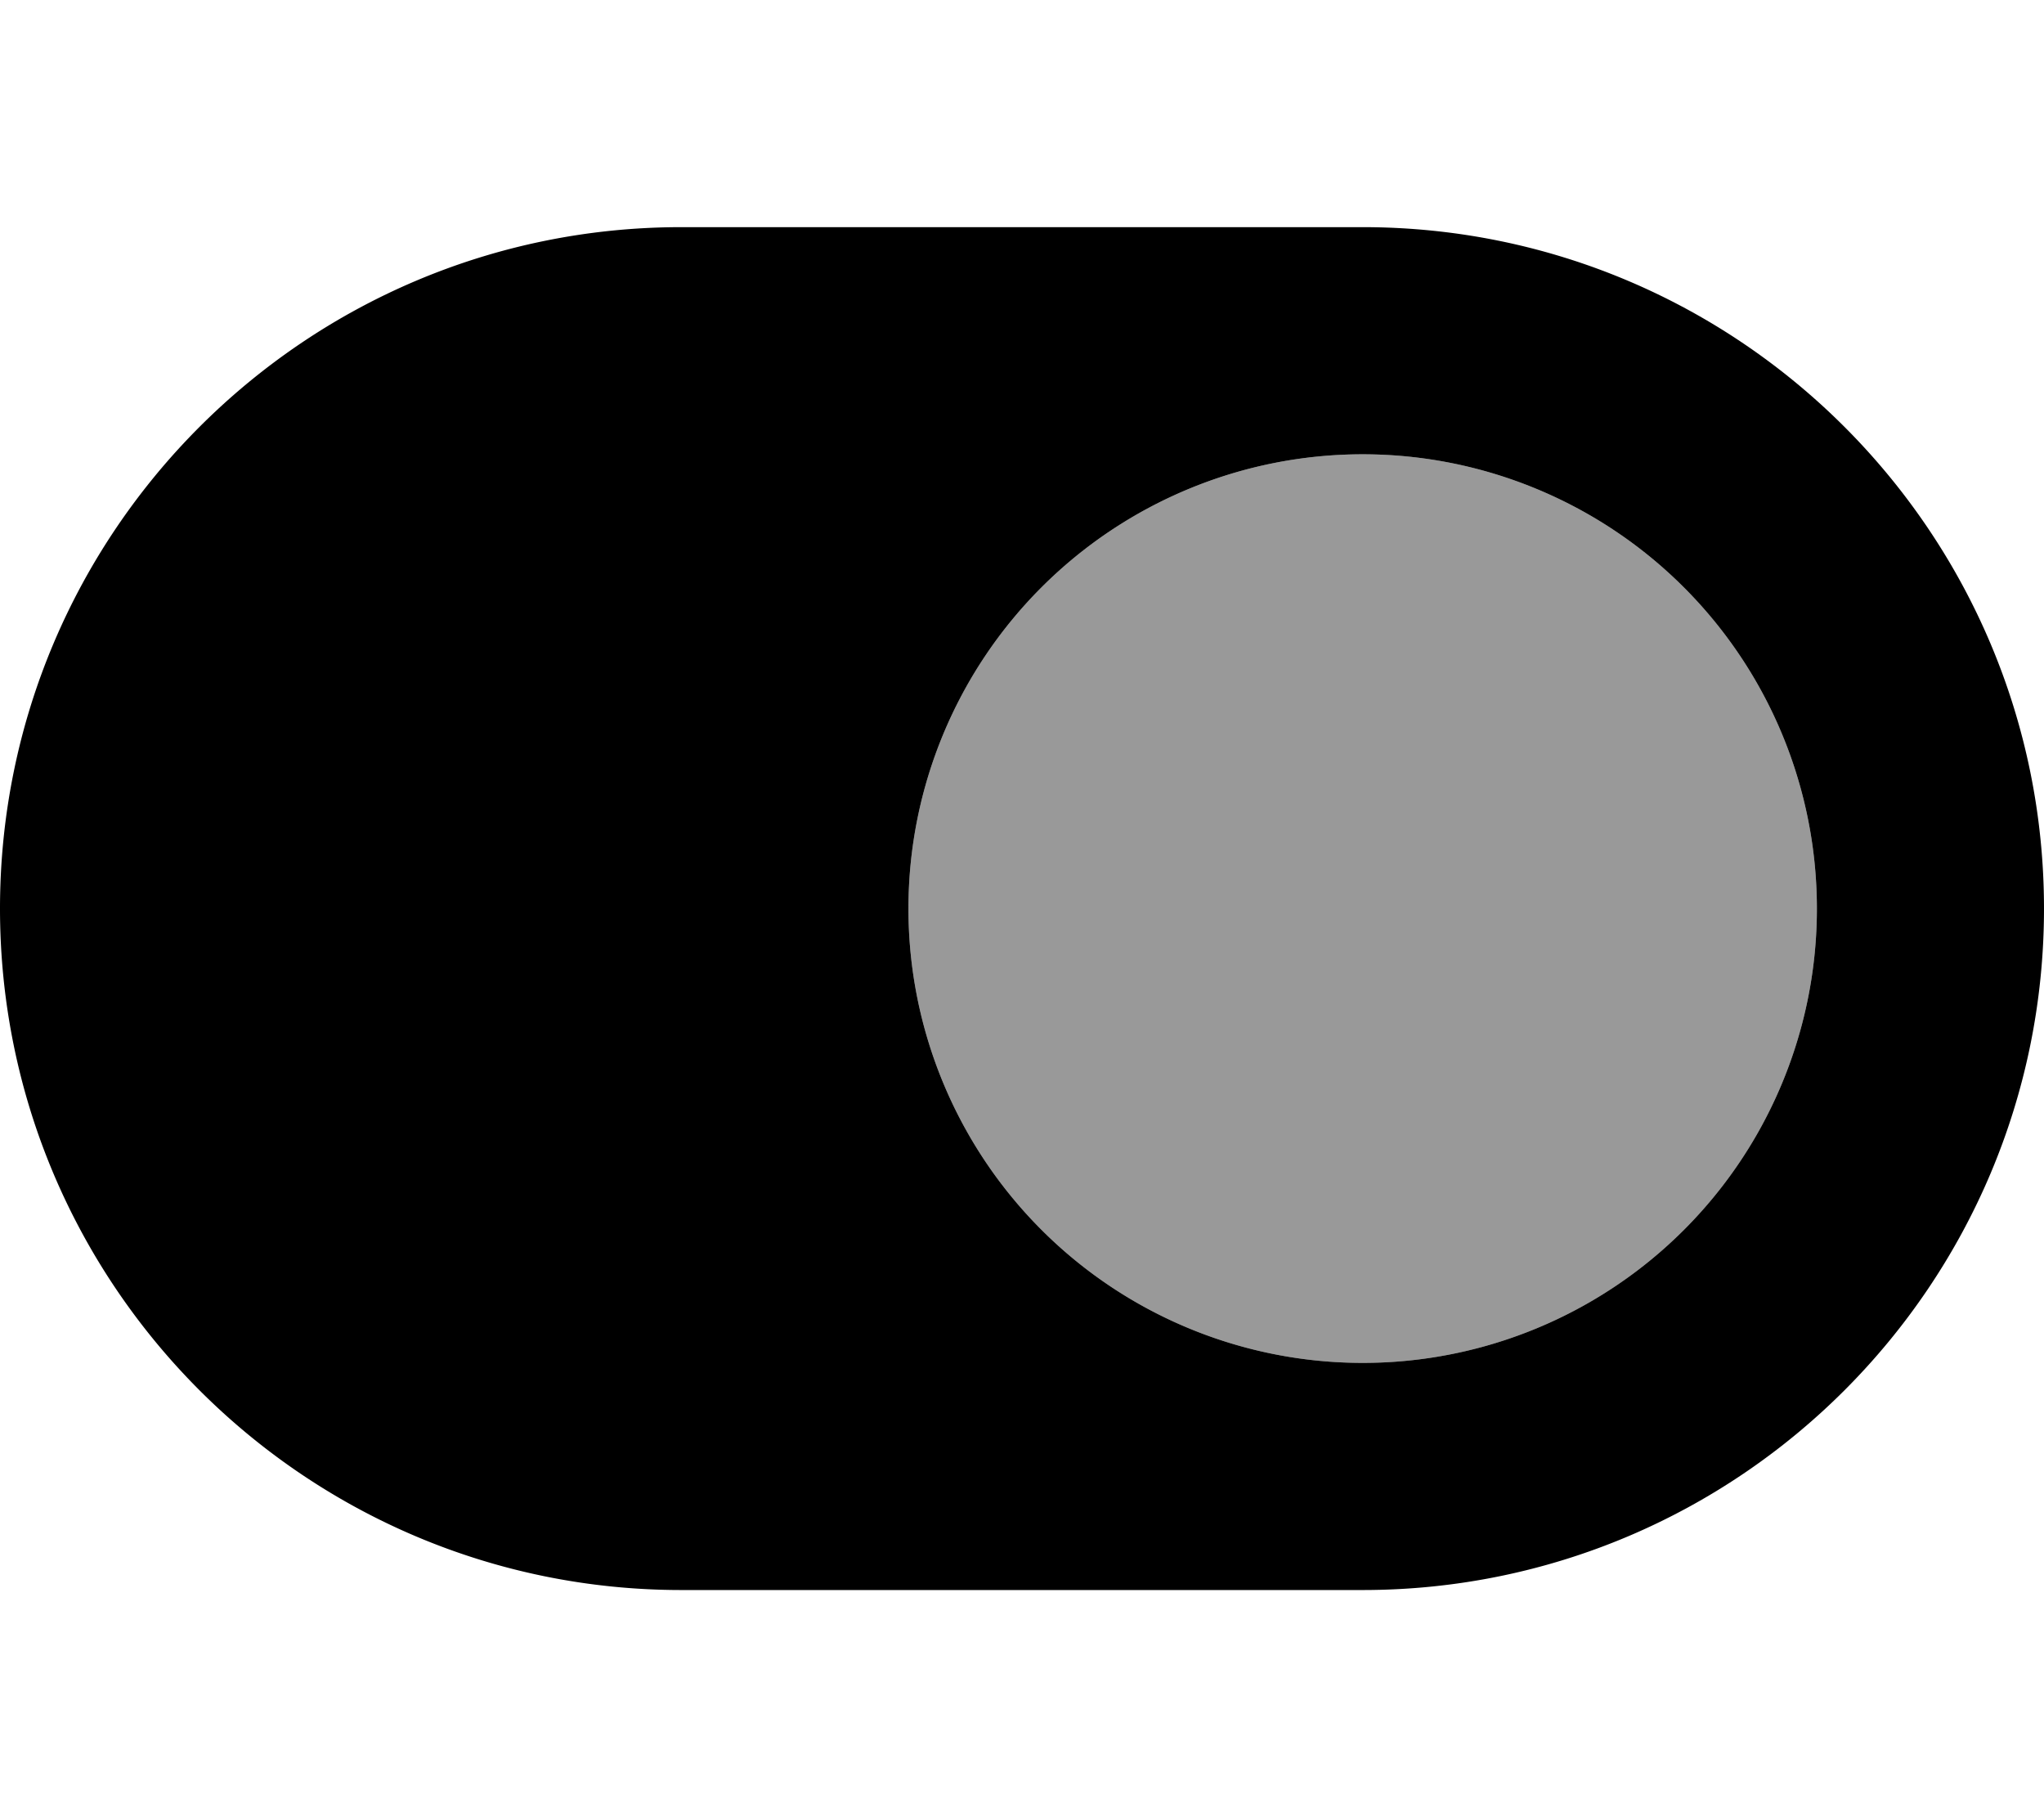 <svg xmlns="http://www.w3.org/2000/svg" viewBox="0 0 576 512"><defs><style>.fa-secondary{opacity:.4}</style></defs><path d="M384 384a128 128 0 1 1 128-128 127.93 127.93 0 0 1-128 128z" class="fa-secondary"/><path d="M384 64H192C86 64 0 150 0 256s86 192 192 192h192c106 0 192-86 192-192S490 64 384 64zm0 320a128 128 0 1 1 128-128 127.93 127.93 0 0 1-128 128z" class="fa-primary"/></svg>
